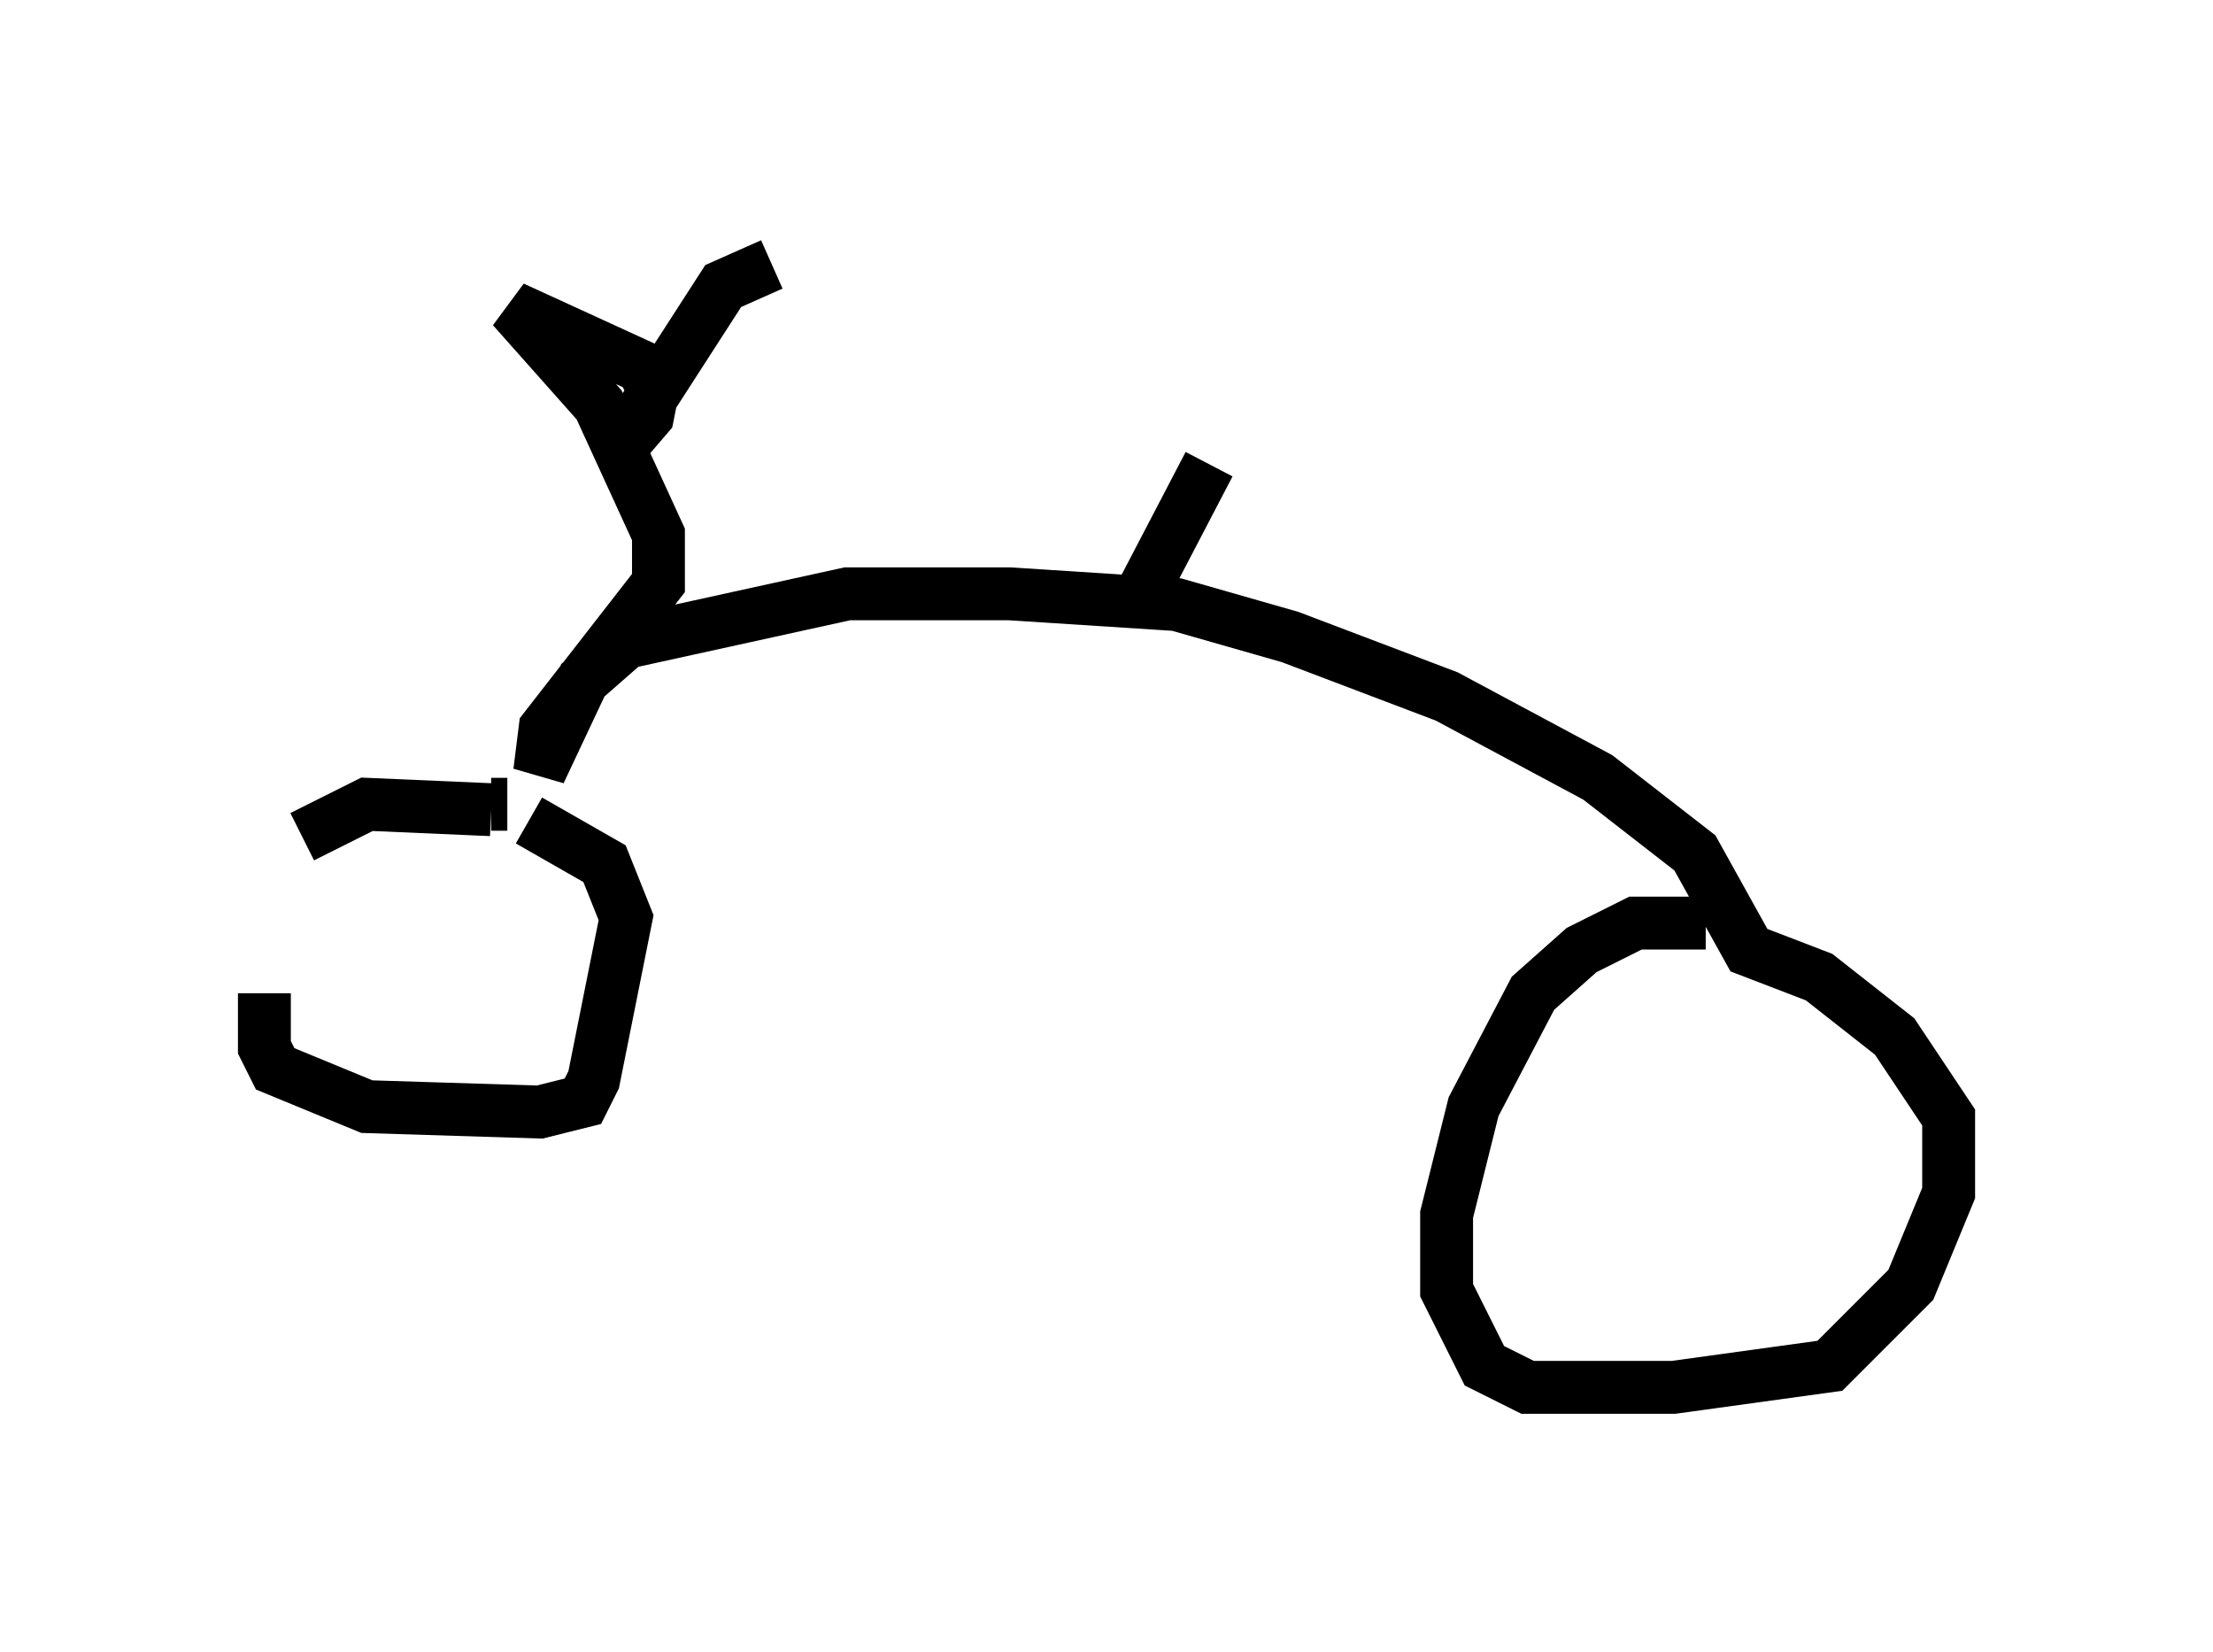 <?xml version="1.0" encoding="utf-8" ?>
<svg baseProfile="full" height="31.234" version="1.1" width="41.85" xmlns="http://www.w3.org/2000/svg" xmlns:ev="http://www.w3.org/2001/xml-events" xmlns:xlink="http://www.w3.org/1999/xlink"><defs /><rect fill="white" height="31.234" width="41.85" x="0" y="0" /><path d="M6.021, 16.025 m-1.021, 2.756 l0.0, 1.021 0.204, 0.408 l1.735, 0.715 3.267, 0.102 l0.817, -0.204 0.204, -0.408 l0.613, -3.063 -0.408, -1.021 l-1.429, -0.817 m-0.715, -0.204 l-2.348, -0.102 -1.225, 0.613 m3.879, -0.613 l-0.306, 0.0 m0.0, 0.0 l0.0, 0.0 m22.969, 2.246 l-1.327, 0.0 -1.021, 0.51 l-0.919, 0.817 -1.123, 2.144 l-0.51, 2.042 0.0, 1.429 l0.715, 1.429 0.817, 0.408 l2.756, 0.0 2.96, -0.408 l1.531, -1.531 0.715, -1.735 l0.0, -1.429 -1.021, -1.531 l-1.429, -1.123 -1.327, -0.51 l-1.021, -1.838 -1.838, -1.429 l-2.858, -1.531 -2.96, -1.123 l-2.144, -0.613 -3.165, -0.204 l-3.063, 0.0 -4.185, 0.919 l-0.817, 0.715 -0.817, 1.735 l0.102, -0.817 2.144, -2.756 l0.0, -0.919 -1.123, -2.45 l-1.633, -1.838 2.45, 1.123 l0.204, 0.408 -0.102, 0.51 l-0.613, 0.715 2.042, -3.165 l0.919, -0.408 m7.044, 6.125 l1.225, -2.348 " fill="none" stroke="black" stroke-width="1" /></svg>